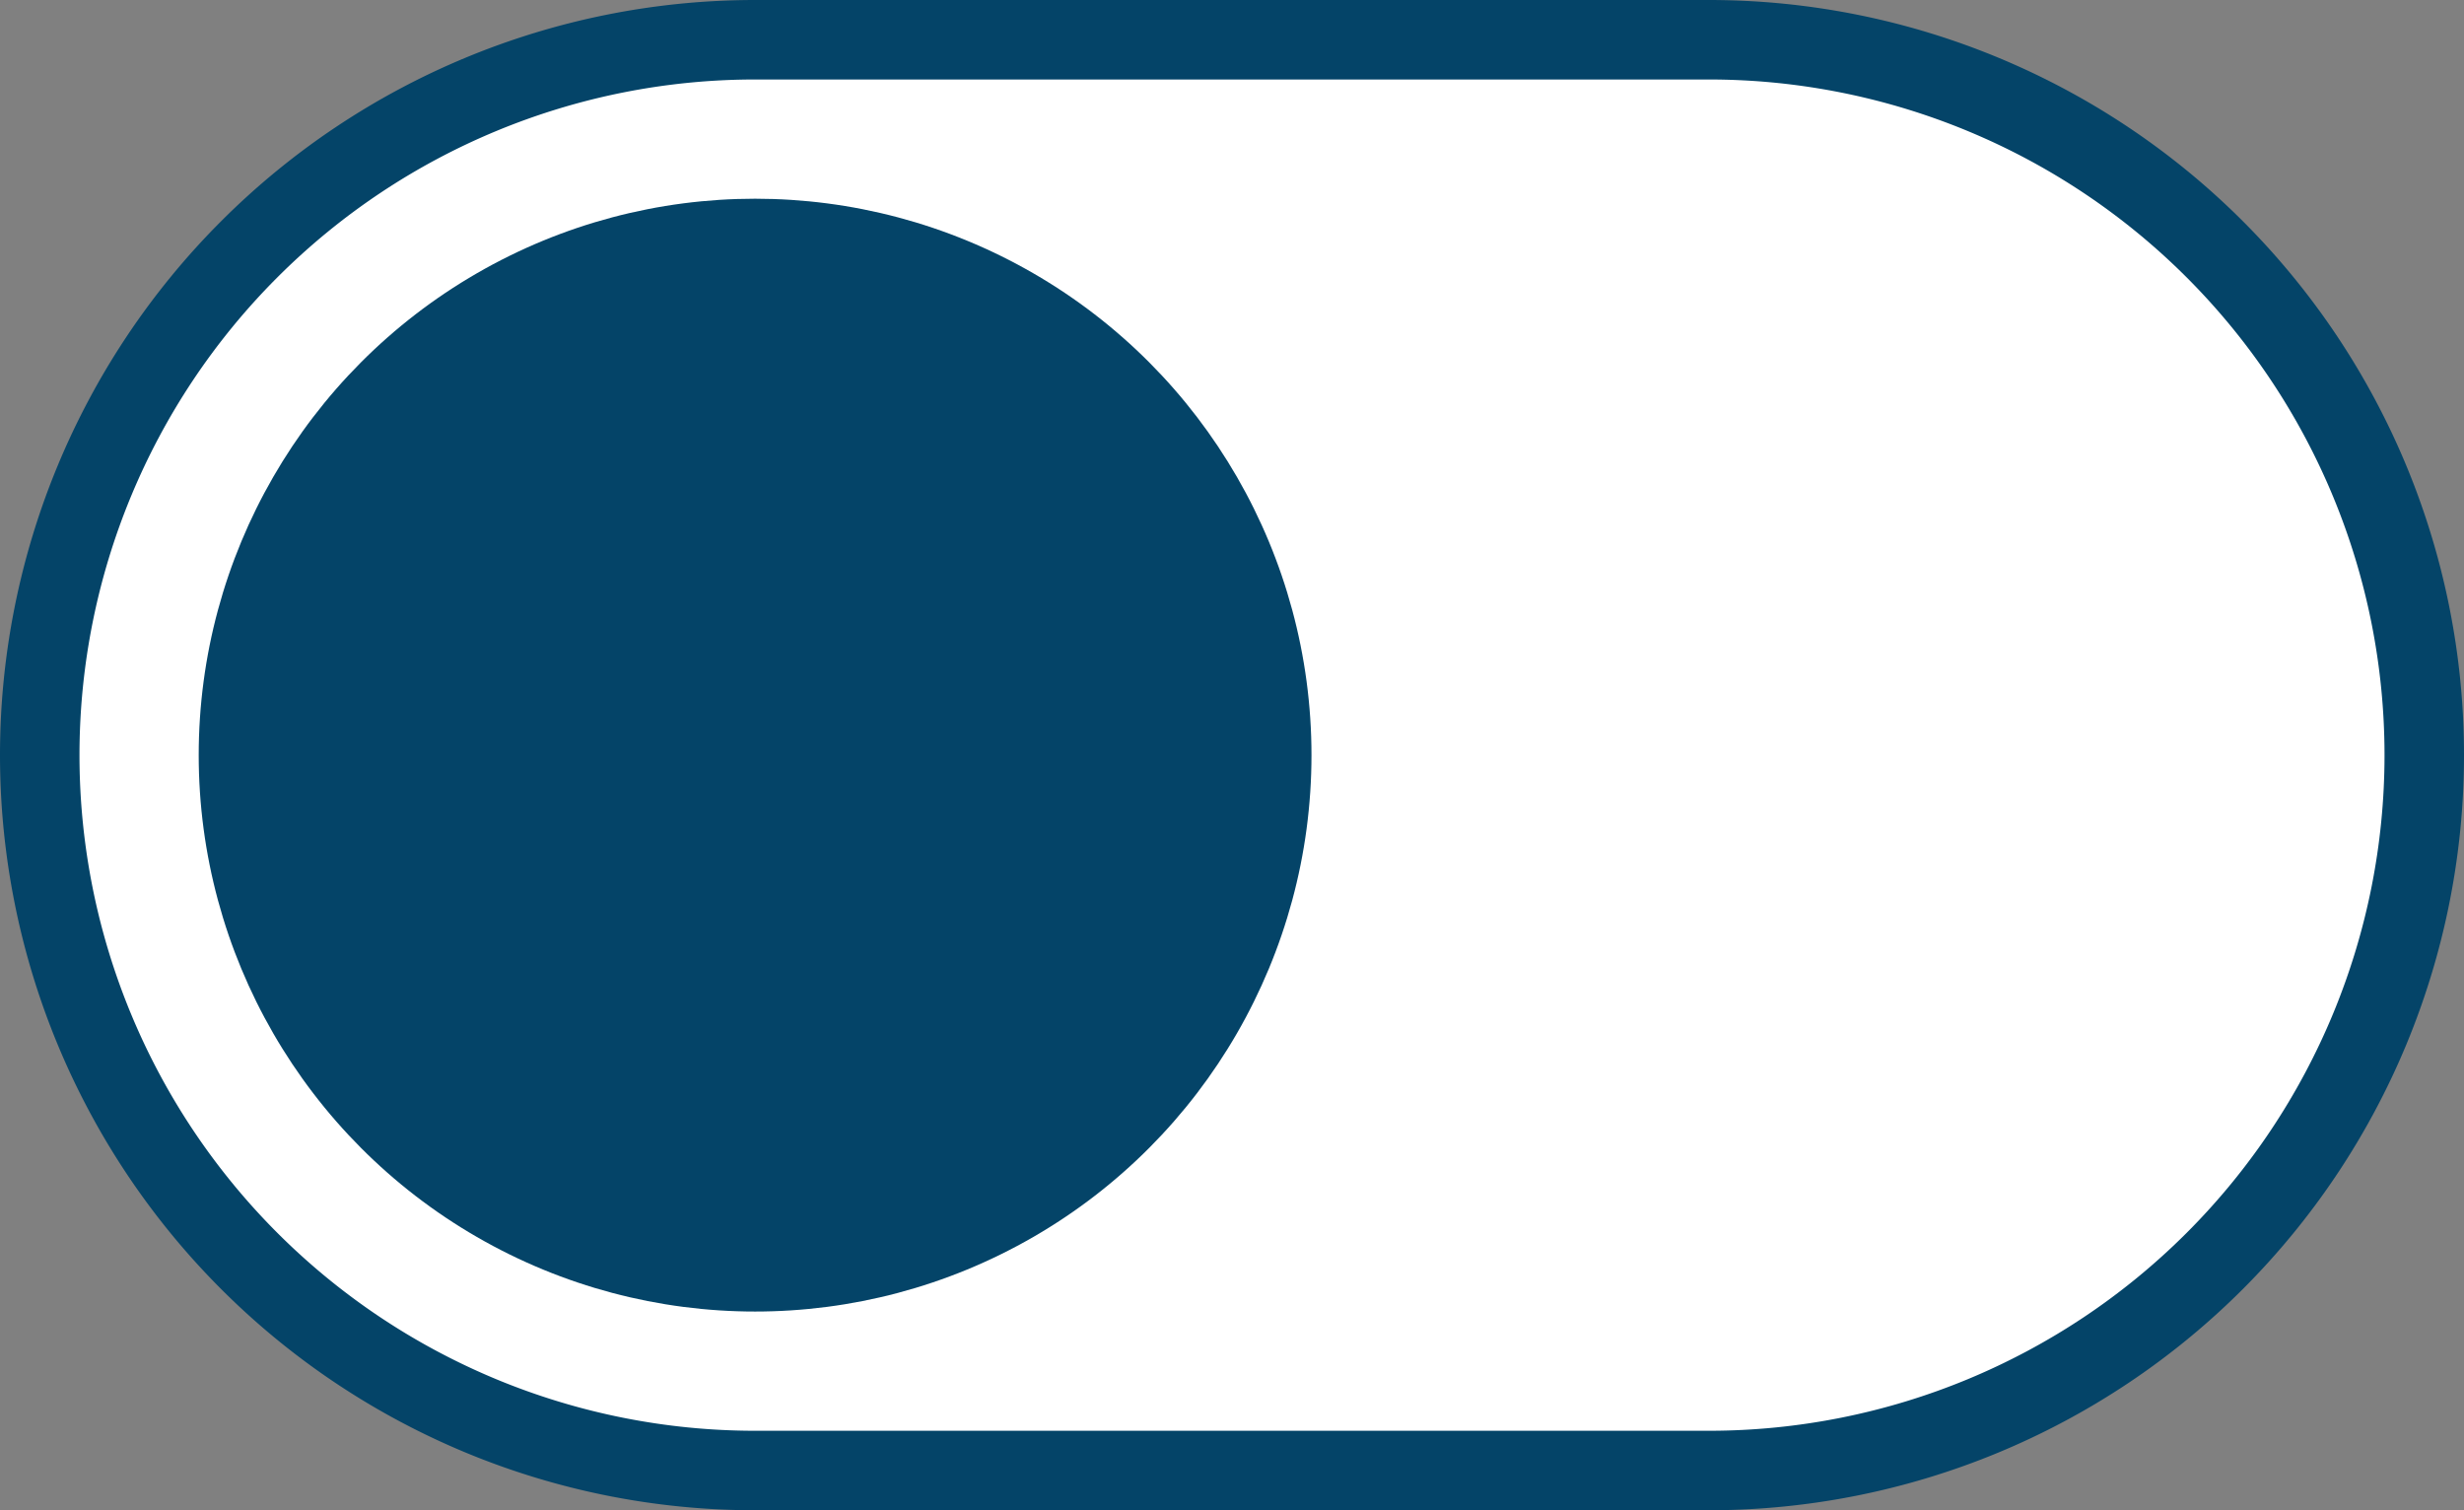 <svg xmlns="http://www.w3.org/2000/svg" width="62" height="38" viewBox="0 0 62 38">
  <rect x="0" y="0" width="62" height="38" fill="#808080" stroke="none"/>
  <g id="Toggle-Enable" transform="translate(1 1)">
    <path id="Rectangle" d="M18,0H42a18,18,0,0,1,0,36H18A18,18,0,0,1,18,0Z" fill="#fff" stroke="#044468" stroke-width="2"/>
    <circle id="Dot" cx="14" cy="14" r="14" transform="translate(4 4)" fill="#044468"/>
  </g>
</svg>
